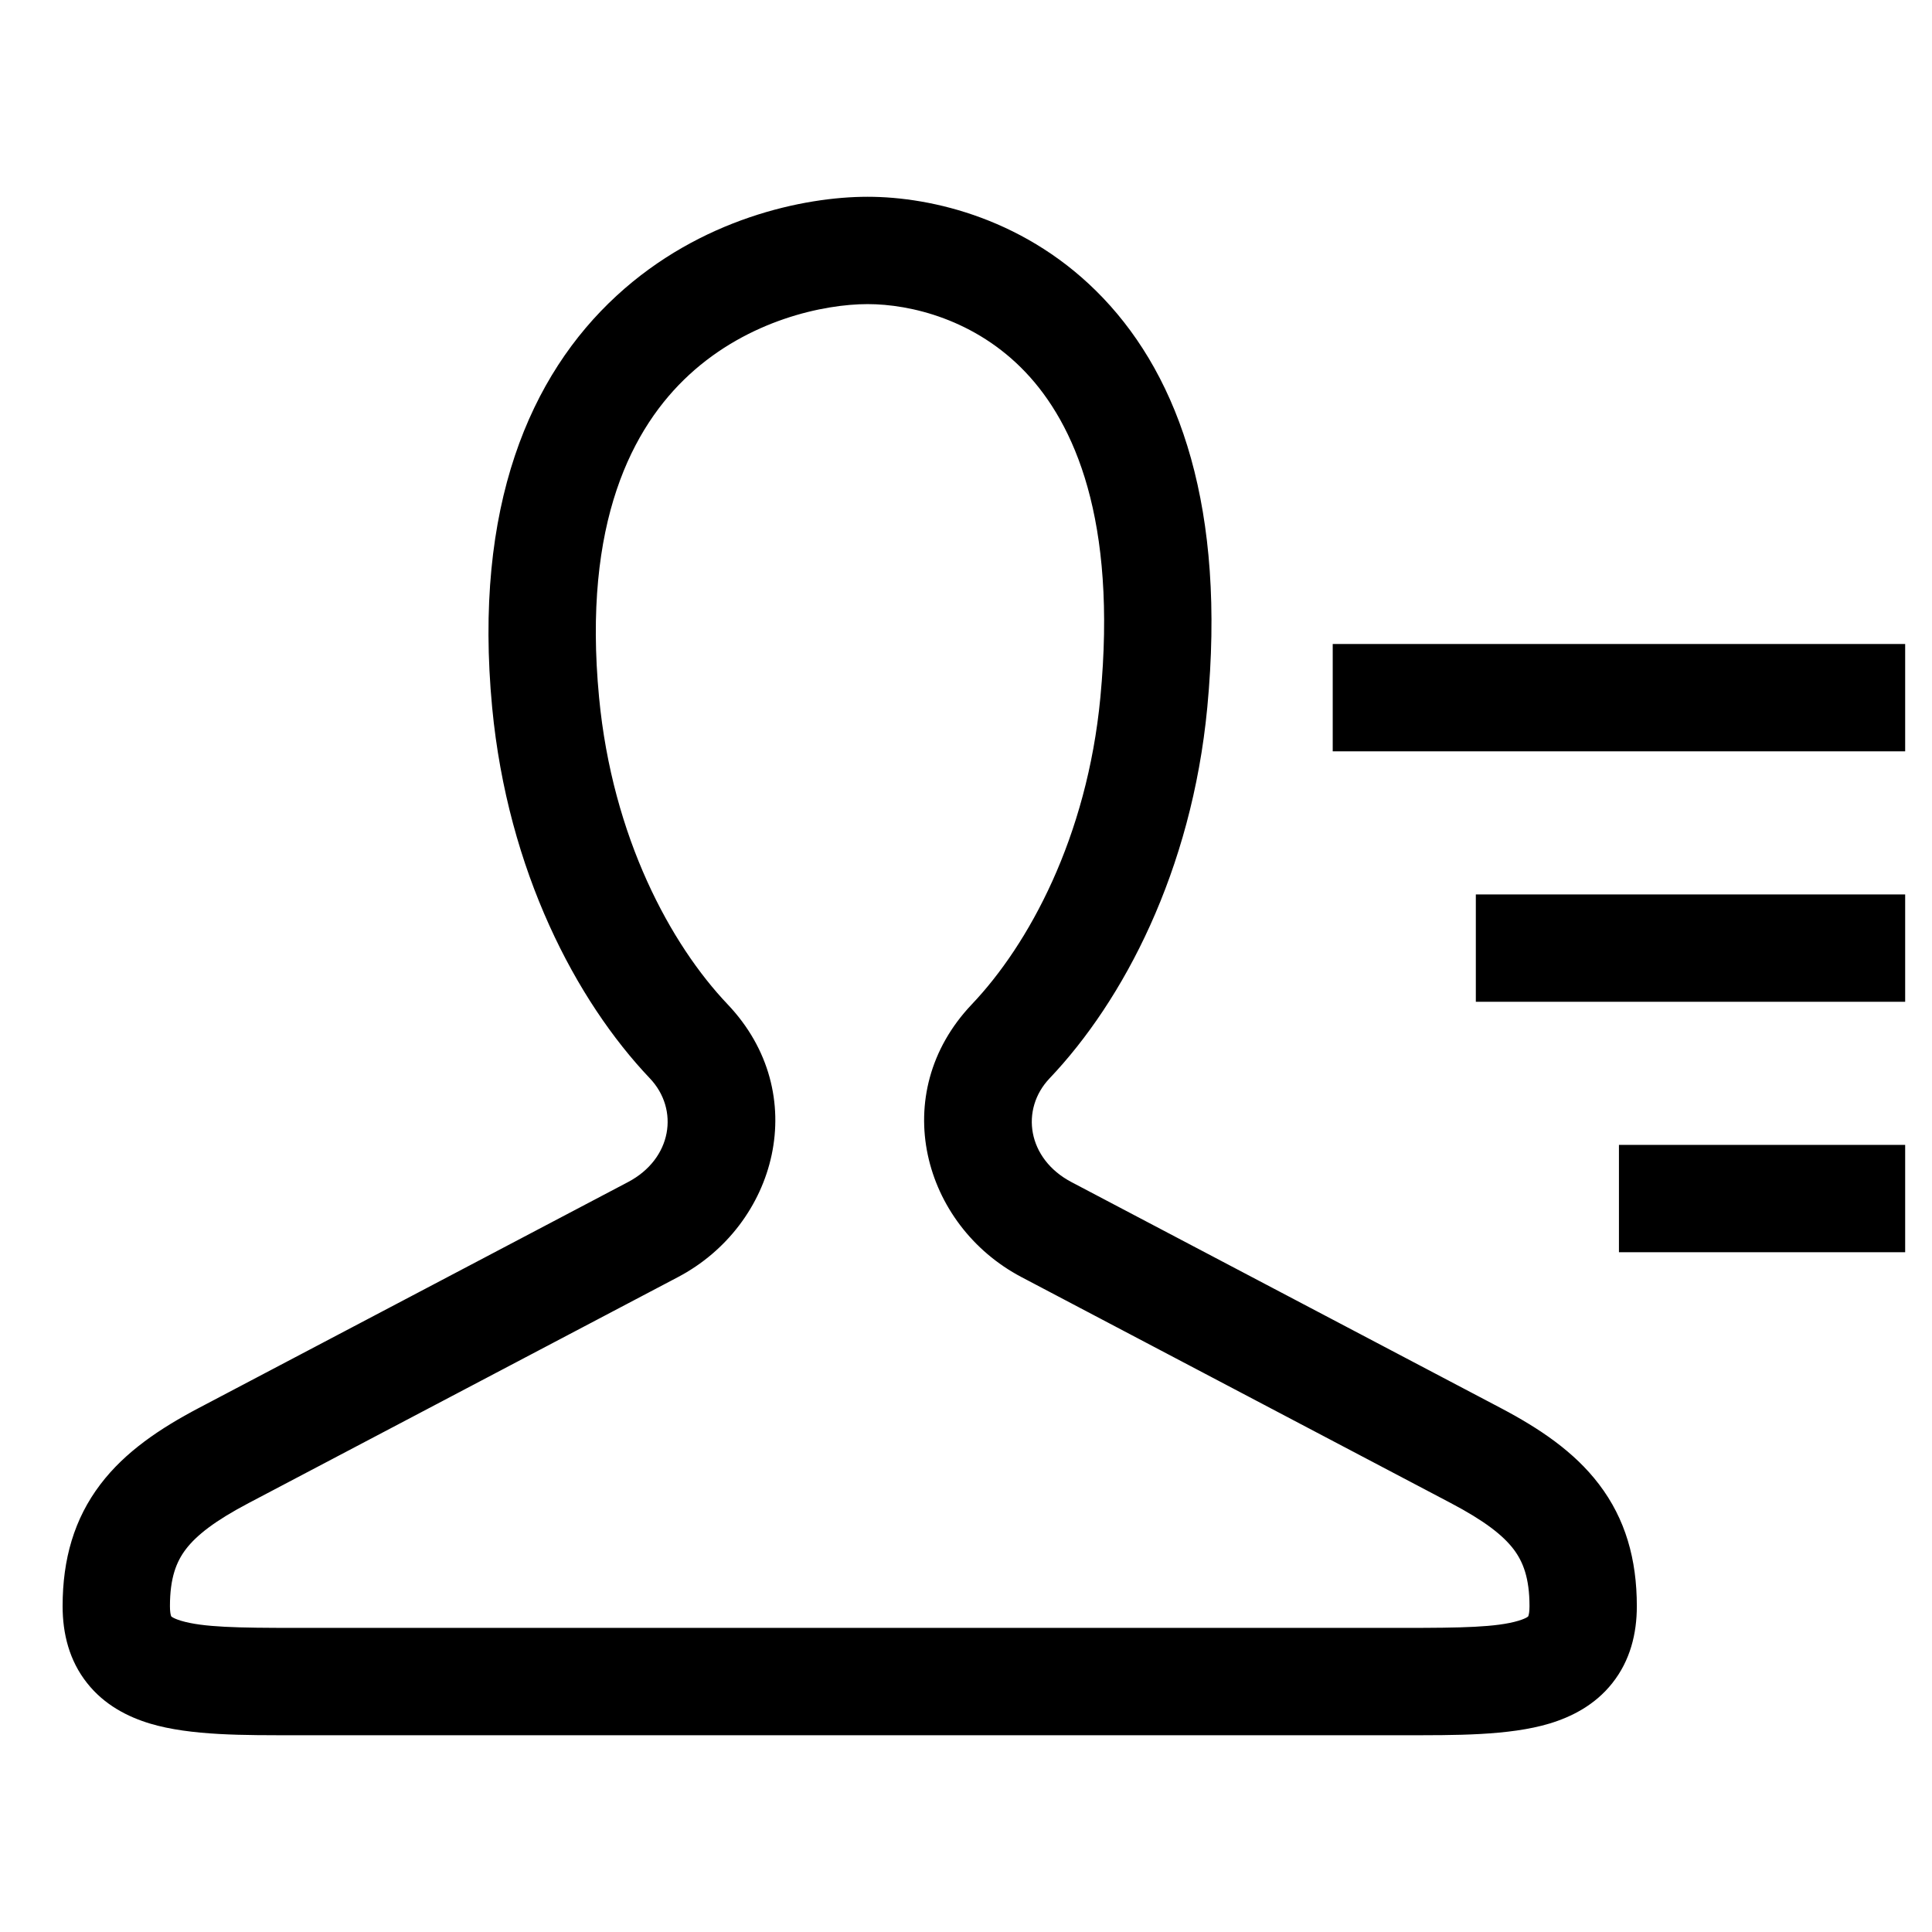 <svg width="27" height="27" viewBox="0 0 27 27" fill="none" xmlns="http://www.w3.org/2000/svg">
<path d="M7.625 9.816L6.878 9.887L7.625 9.816ZM9.625 14.553L9.081 15.069L9.625 14.553ZM9.125 17.184L8.776 16.52L9.125 17.184ZM3.125 20.342L3.474 21.006L3.125 20.342ZM20.625 20.342L20.276 21.006L20.625 20.342ZM14.625 17.184L14.974 16.52L14.625 17.184ZM14.125 14.553L14.669 15.069L14.125 14.553ZM16.125 9.816L16.872 9.887L16.125 9.816ZM8.372 9.745C8.139 7.298 8.839 5.967 9.633 5.236C10.462 4.473 11.514 4.25 12.125 4.25V2.75C11.236 2.75 9.788 3.054 8.617 4.133C7.411 5.243 6.611 7.071 6.878 9.887L8.372 9.745ZM10.169 14.036C9.375 13.201 8.558 11.705 8.372 9.745L6.878 9.887C7.096 12.174 8.052 13.986 9.081 15.069L10.169 14.036ZM9.474 17.848C10.856 17.121 11.355 15.285 10.169 14.036L9.081 15.069C9.495 15.504 9.394 16.195 8.776 16.52L9.474 17.848ZM3.474 21.006L9.474 17.848L8.776 16.52L2.776 19.678L3.474 21.006ZM2.375 22.447C2.375 22.052 2.464 21.826 2.597 21.651C2.748 21.453 3.007 21.252 3.474 21.006L2.776 19.678C2.243 19.959 1.752 20.284 1.403 20.744C1.036 21.227 0.875 21.79 0.875 22.447H2.375ZM4.125 22.75C3.326 22.75 2.835 22.742 2.529 22.65C2.4 22.611 2.383 22.578 2.393 22.59C2.407 22.608 2.375 22.59 2.375 22.447H0.875C0.875 22.831 0.968 23.207 1.217 23.521C1.46 23.829 1.788 23.994 2.096 24.087C2.665 24.258 3.424 24.25 4.125 24.25V22.75ZM12.125 22.75H4.125V24.25H12.125V22.75ZM12.125 24.25H19.625V22.75H12.125V24.25ZM19.625 24.25C20.326 24.25 21.085 24.258 21.654 24.087C21.962 23.994 22.29 23.829 22.533 23.521C22.782 23.207 22.875 22.831 22.875 22.447H21.375C21.375 22.59 21.343 22.608 21.357 22.59C21.367 22.578 21.351 22.611 21.221 22.65C20.915 22.742 20.424 22.75 19.625 22.75V24.25ZM22.875 22.447C22.875 21.79 22.715 21.227 22.347 20.744C21.998 20.284 21.507 19.959 20.974 19.678L20.276 21.006C20.743 21.252 21.002 21.453 21.153 21.651C21.285 21.826 21.375 22.052 21.375 22.447H22.875ZM20.974 19.678L14.974 16.52L14.276 17.848L20.276 21.006L20.974 19.678ZM14.974 16.52C14.356 16.195 14.255 15.504 14.669 15.069L13.581 14.036C12.395 15.285 12.894 17.121 14.276 17.848L14.974 16.52ZM14.669 15.069C15.698 13.986 16.654 12.174 16.872 9.887L15.378 9.745C15.192 11.705 14.375 13.201 13.581 14.036L14.669 15.069ZM16.872 9.887C17.136 7.109 16.486 5.291 15.419 4.168C14.368 3.062 13.025 2.75 12.125 2.75V4.25C12.725 4.25 13.632 4.465 14.331 5.201C15.014 5.92 15.614 7.259 15.378 9.745L16.872 9.887Z" fill="black"/>
<line x1="18.625" y1="9.75" x2="26.625" y2="9.75" stroke="black" stroke-width="1.5"/>
<line x1="20.625" y1="13.25" x2="26.625" y2="13.25" stroke="black" stroke-width="1.5"/>
<line x1="22.625" y1="16.75" x2="26.625" y2="16.75" stroke="black" stroke-width="1.5"/>
</svg>
